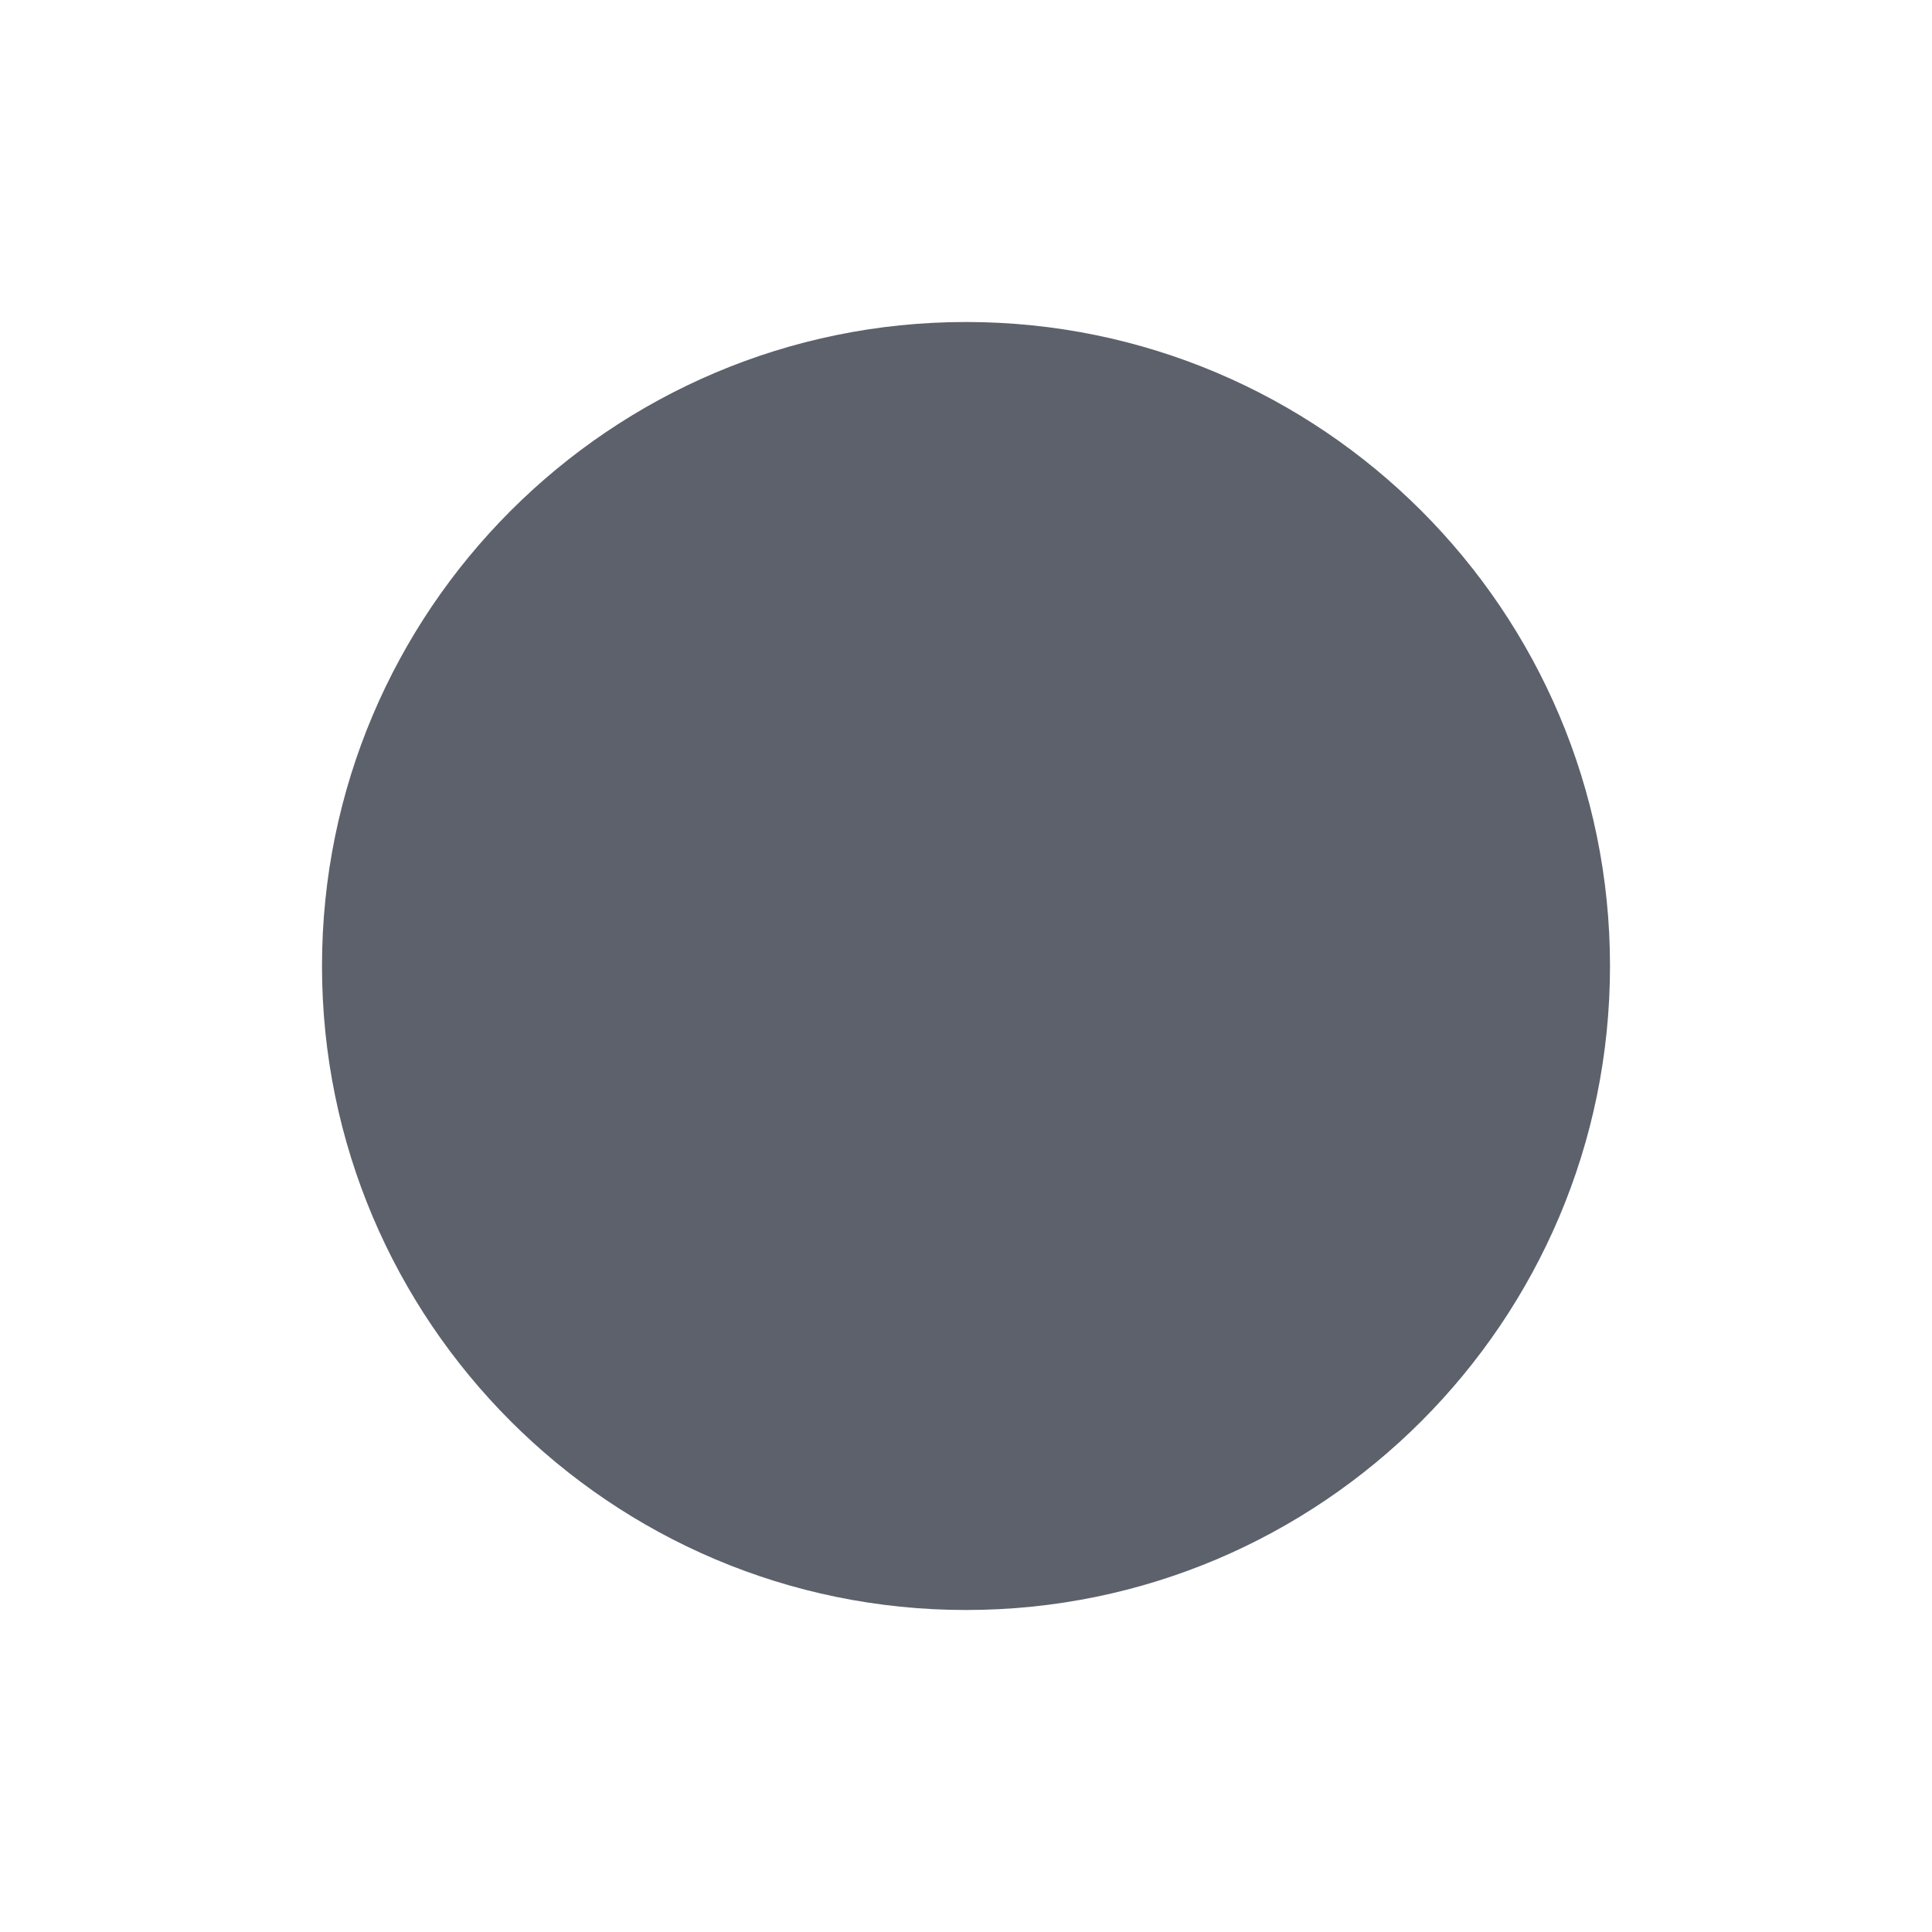<?xml version="1.0"?>
<svg xmlns="http://www.w3.org/2000/svg" height="24" width="24" version="1.1" id="svg2">
 <defs id="defs8">
  <style type="text/css" id="current-color-scheme">
   .ColorScheme-Text { color:#5c616c; } .ColorScheme-Highlight { color:#5294e2; } .ColorScheme-ButtonBackground { color:#5c616c; }
  </style>
 </defs>
 <path style="fill:currentColor" d="m12 4c-4.415 0-8 3.585-8 8s3.585 8 8 8 8-3.585 8-8-3.585-8-8-8z" id="path4" class="ColorScheme-ButtonBackground"/>
</svg>
